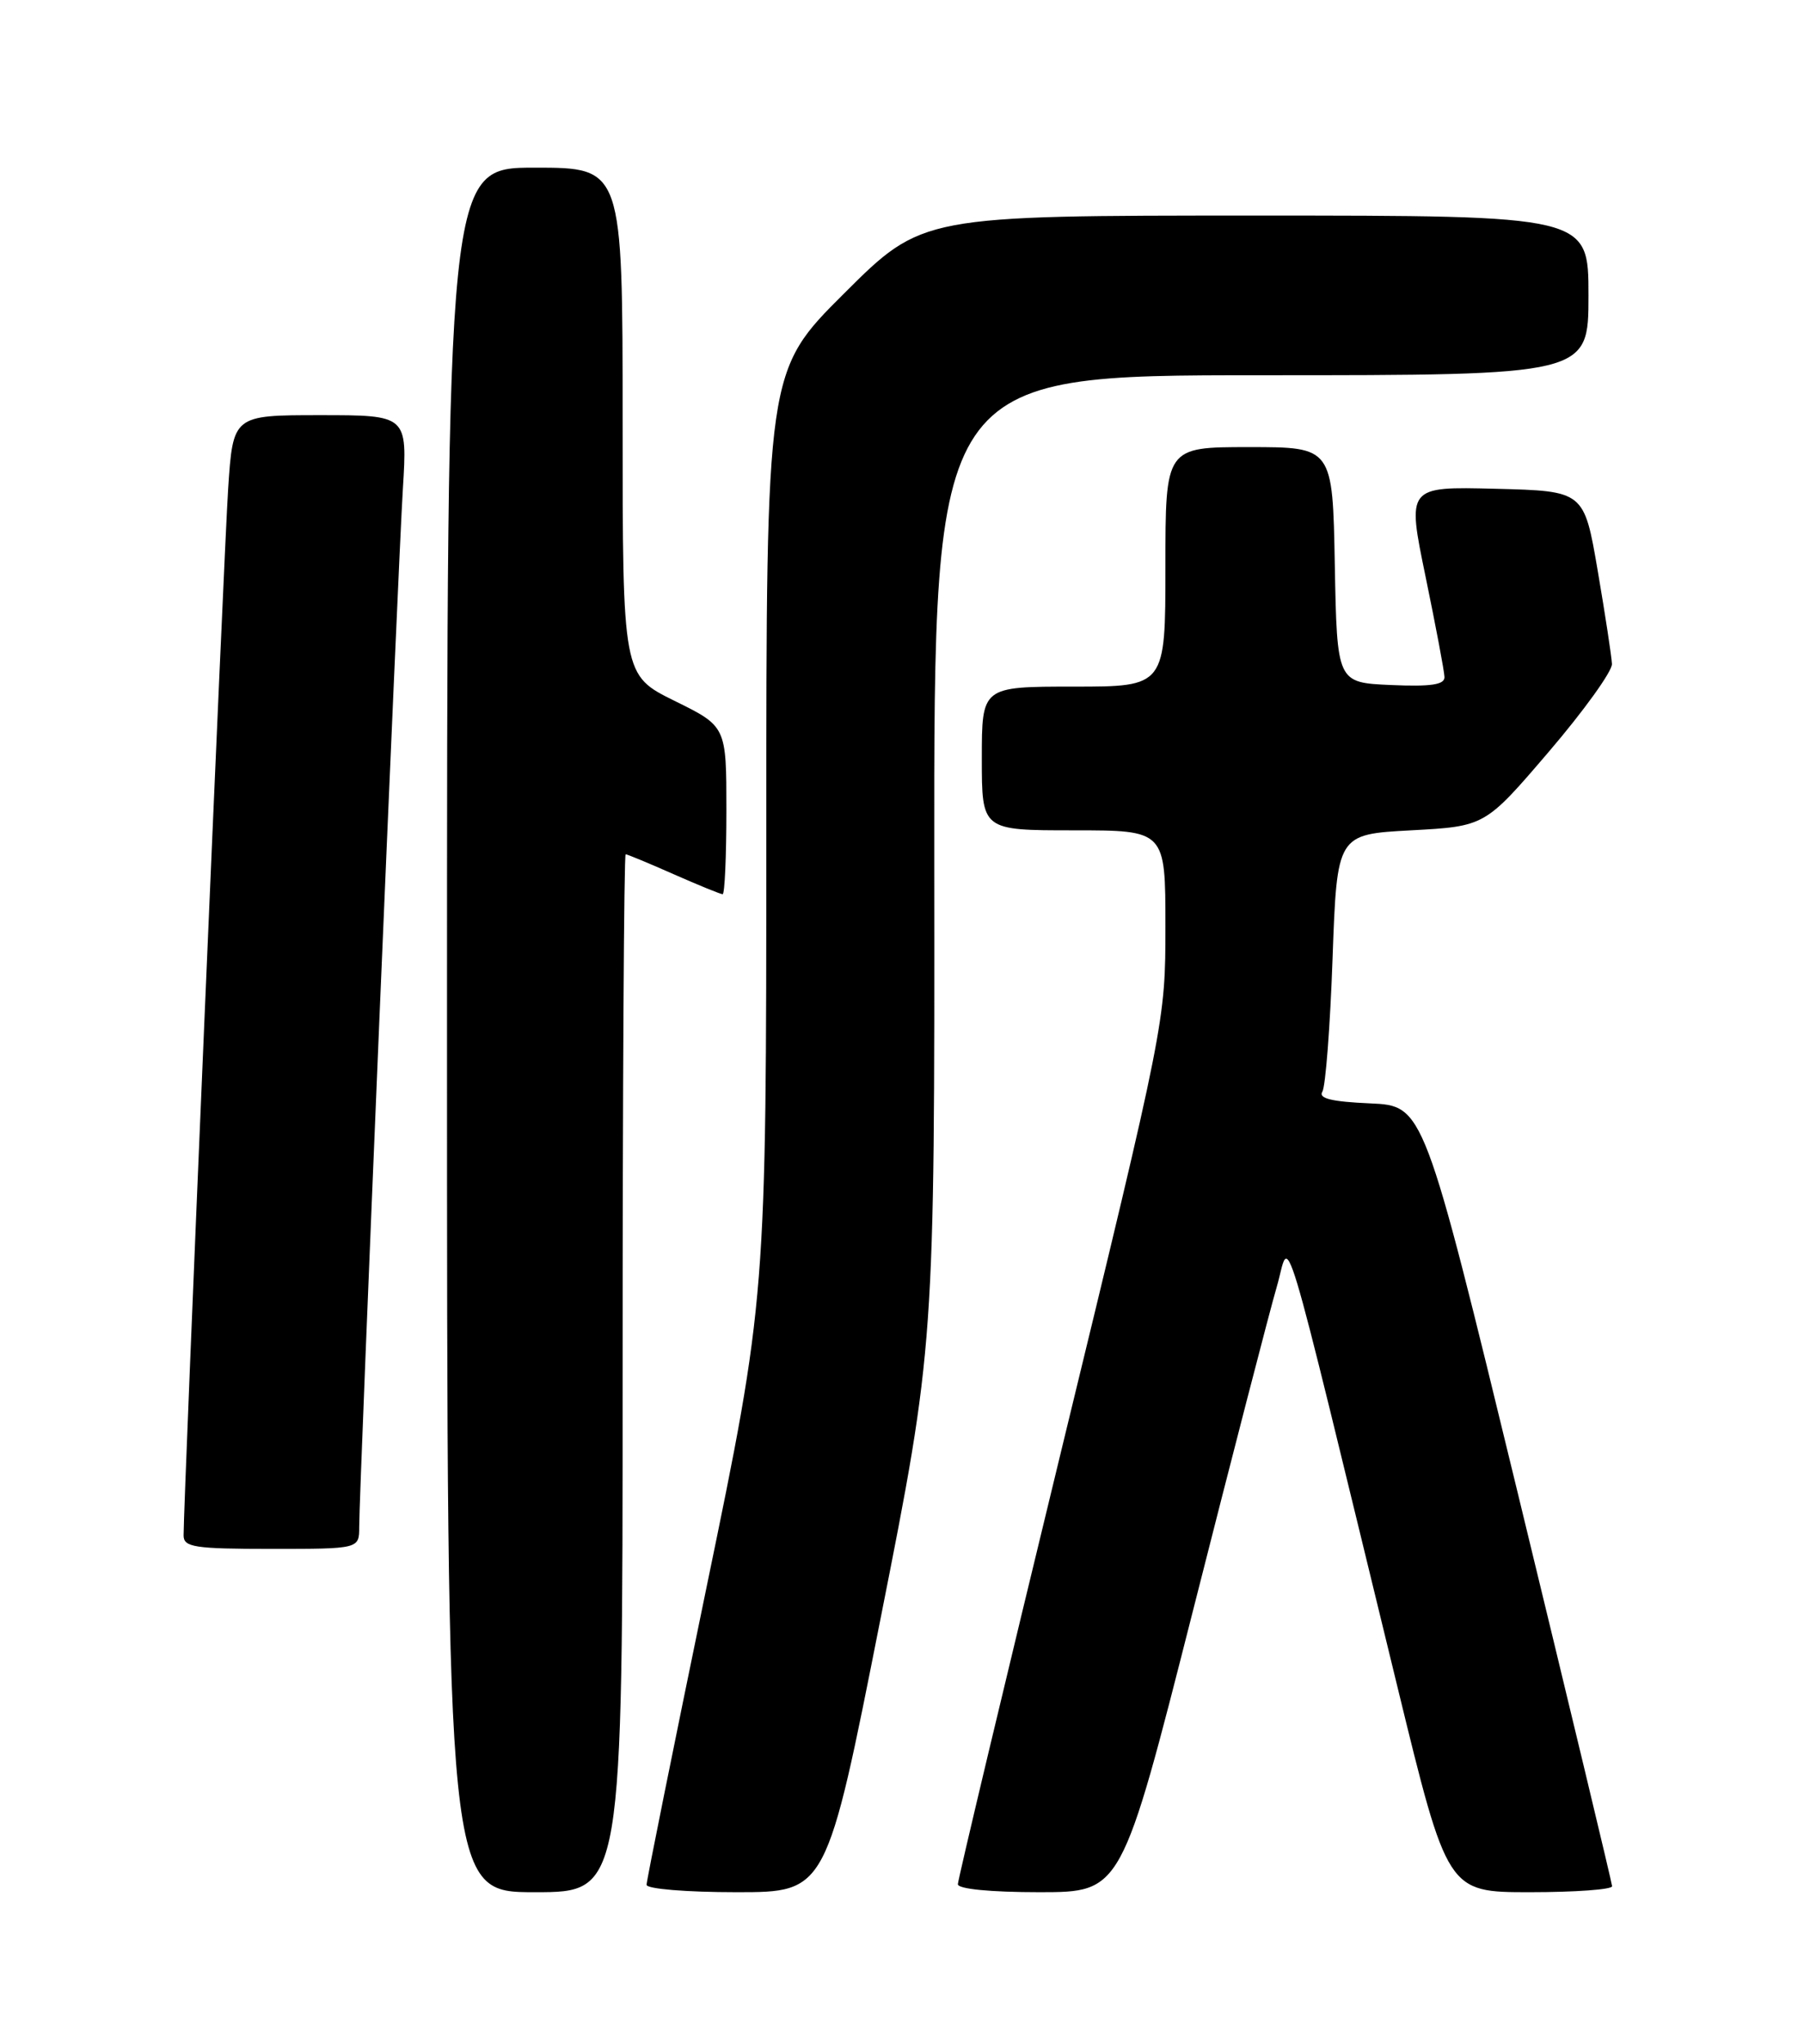 <?xml version="1.0" encoding="UTF-8" standalone="no"?>
<!DOCTYPE svg PUBLIC "-//W3C//DTD SVG 1.1//EN" "http://www.w3.org/Graphics/SVG/1.1/DTD/svg11.dtd" >
<svg xmlns="http://www.w3.org/2000/svg" xmlns:xlink="http://www.w3.org/1999/xlink" version="1.1" viewBox="0 0 226 256">
 <g >
 <path fill="currentColor"
d=" M 78.00 172.00 C 78.00 136.25 78.17 107.00 78.38 107.00 C 78.58 107.00 81.29 108.12 84.40 109.50 C 87.51 110.87 90.27 112.00 90.53 112.00 C 90.79 112.00 91.00 107.27 91.00 101.49 C 91.00 90.98 91.00 90.98 84.50 87.78 C 78.00 84.57 78.00 84.57 78.00 52.79 C 78.00 21.00 78.00 21.00 67.00 21.00 C 56.00 21.00 56.00 21.00 56.00 129.00 C 56.00 237.00 56.00 237.00 67.00 237.00 C 78.00 237.00 78.00 237.00 78.00 172.00 Z  M 110.31 202.75 C 117.09 168.50 117.09 168.50 117.04 107.75 C 117.00 47.00 117.00 47.00 158.00 47.00 C 199.00 47.00 199.00 47.00 199.00 37.00 C 199.00 27.00 199.00 27.00 157.27 27.00 C 115.54 27.00 115.54 27.00 105.77 36.73 C 96.00 46.46 96.00 46.46 96.00 104.52 C 96.00 162.59 96.00 162.59 88.50 198.87 C 84.38 218.82 81.00 235.56 81.00 236.07 C 81.00 236.59 86.02 237.00 92.27 237.00 C 103.54 237.00 103.54 237.00 110.31 202.75 Z  M 149.45 201.75 C 154.37 182.36 159.09 164.10 159.95 161.17 C 161.72 155.15 160.00 149.47 175.06 211.25 C 181.33 237.00 181.33 237.00 191.67 237.00 C 197.35 237.00 201.98 236.66 201.96 236.25 C 201.94 235.84 196.62 213.68 190.14 187.00 C 178.36 138.50 178.36 138.50 171.65 138.20 C 166.83 137.99 165.14 137.58 165.66 136.74 C 166.06 136.09 166.64 128.58 166.94 120.03 C 167.50 104.50 167.50 104.50 176.77 104.00 C 186.04 103.50 186.04 103.50 194.02 94.17 C 198.41 89.04 201.97 84.09 201.94 83.17 C 201.90 82.25 201.10 77.00 200.16 71.50 C 198.45 61.50 198.45 61.50 187.35 61.22 C 176.26 60.94 176.26 60.94 178.59 72.22 C 179.87 78.42 180.94 84.08 180.96 84.80 C 180.99 85.76 179.28 86.02 174.25 85.80 C 167.50 85.50 167.50 85.50 167.22 70.75 C 166.95 56.00 166.95 56.00 156.47 56.00 C 146.00 56.00 146.00 56.00 146.00 71.00 C 146.00 86.00 146.00 86.00 134.50 86.00 C 123.00 86.00 123.00 86.00 123.00 95.00 C 123.00 104.00 123.00 104.00 134.50 104.00 C 146.00 104.00 146.00 104.00 146.00 116.00 C 146.00 127.97 145.97 128.11 133.00 181.50 C 125.85 210.93 120.00 235.45 120.00 236.00 C 120.00 236.60 124.10 237.00 130.25 237.00 C 140.50 236.99 140.50 236.99 149.45 201.75 Z  M 45.00 191.25 C 45.00 186.62 49.86 71.11 50.47 61.25 C 51.04 52.00 51.04 52.00 40.11 52.00 C 29.19 52.00 29.19 52.00 28.58 61.25 C 28.05 69.39 23.00 187.95 23.00 192.31 C 23.00 193.79 24.35 194.00 34.00 194.00 C 45.00 194.00 45.00 194.00 45.00 191.25 Z "/>
</g>
</svg>
